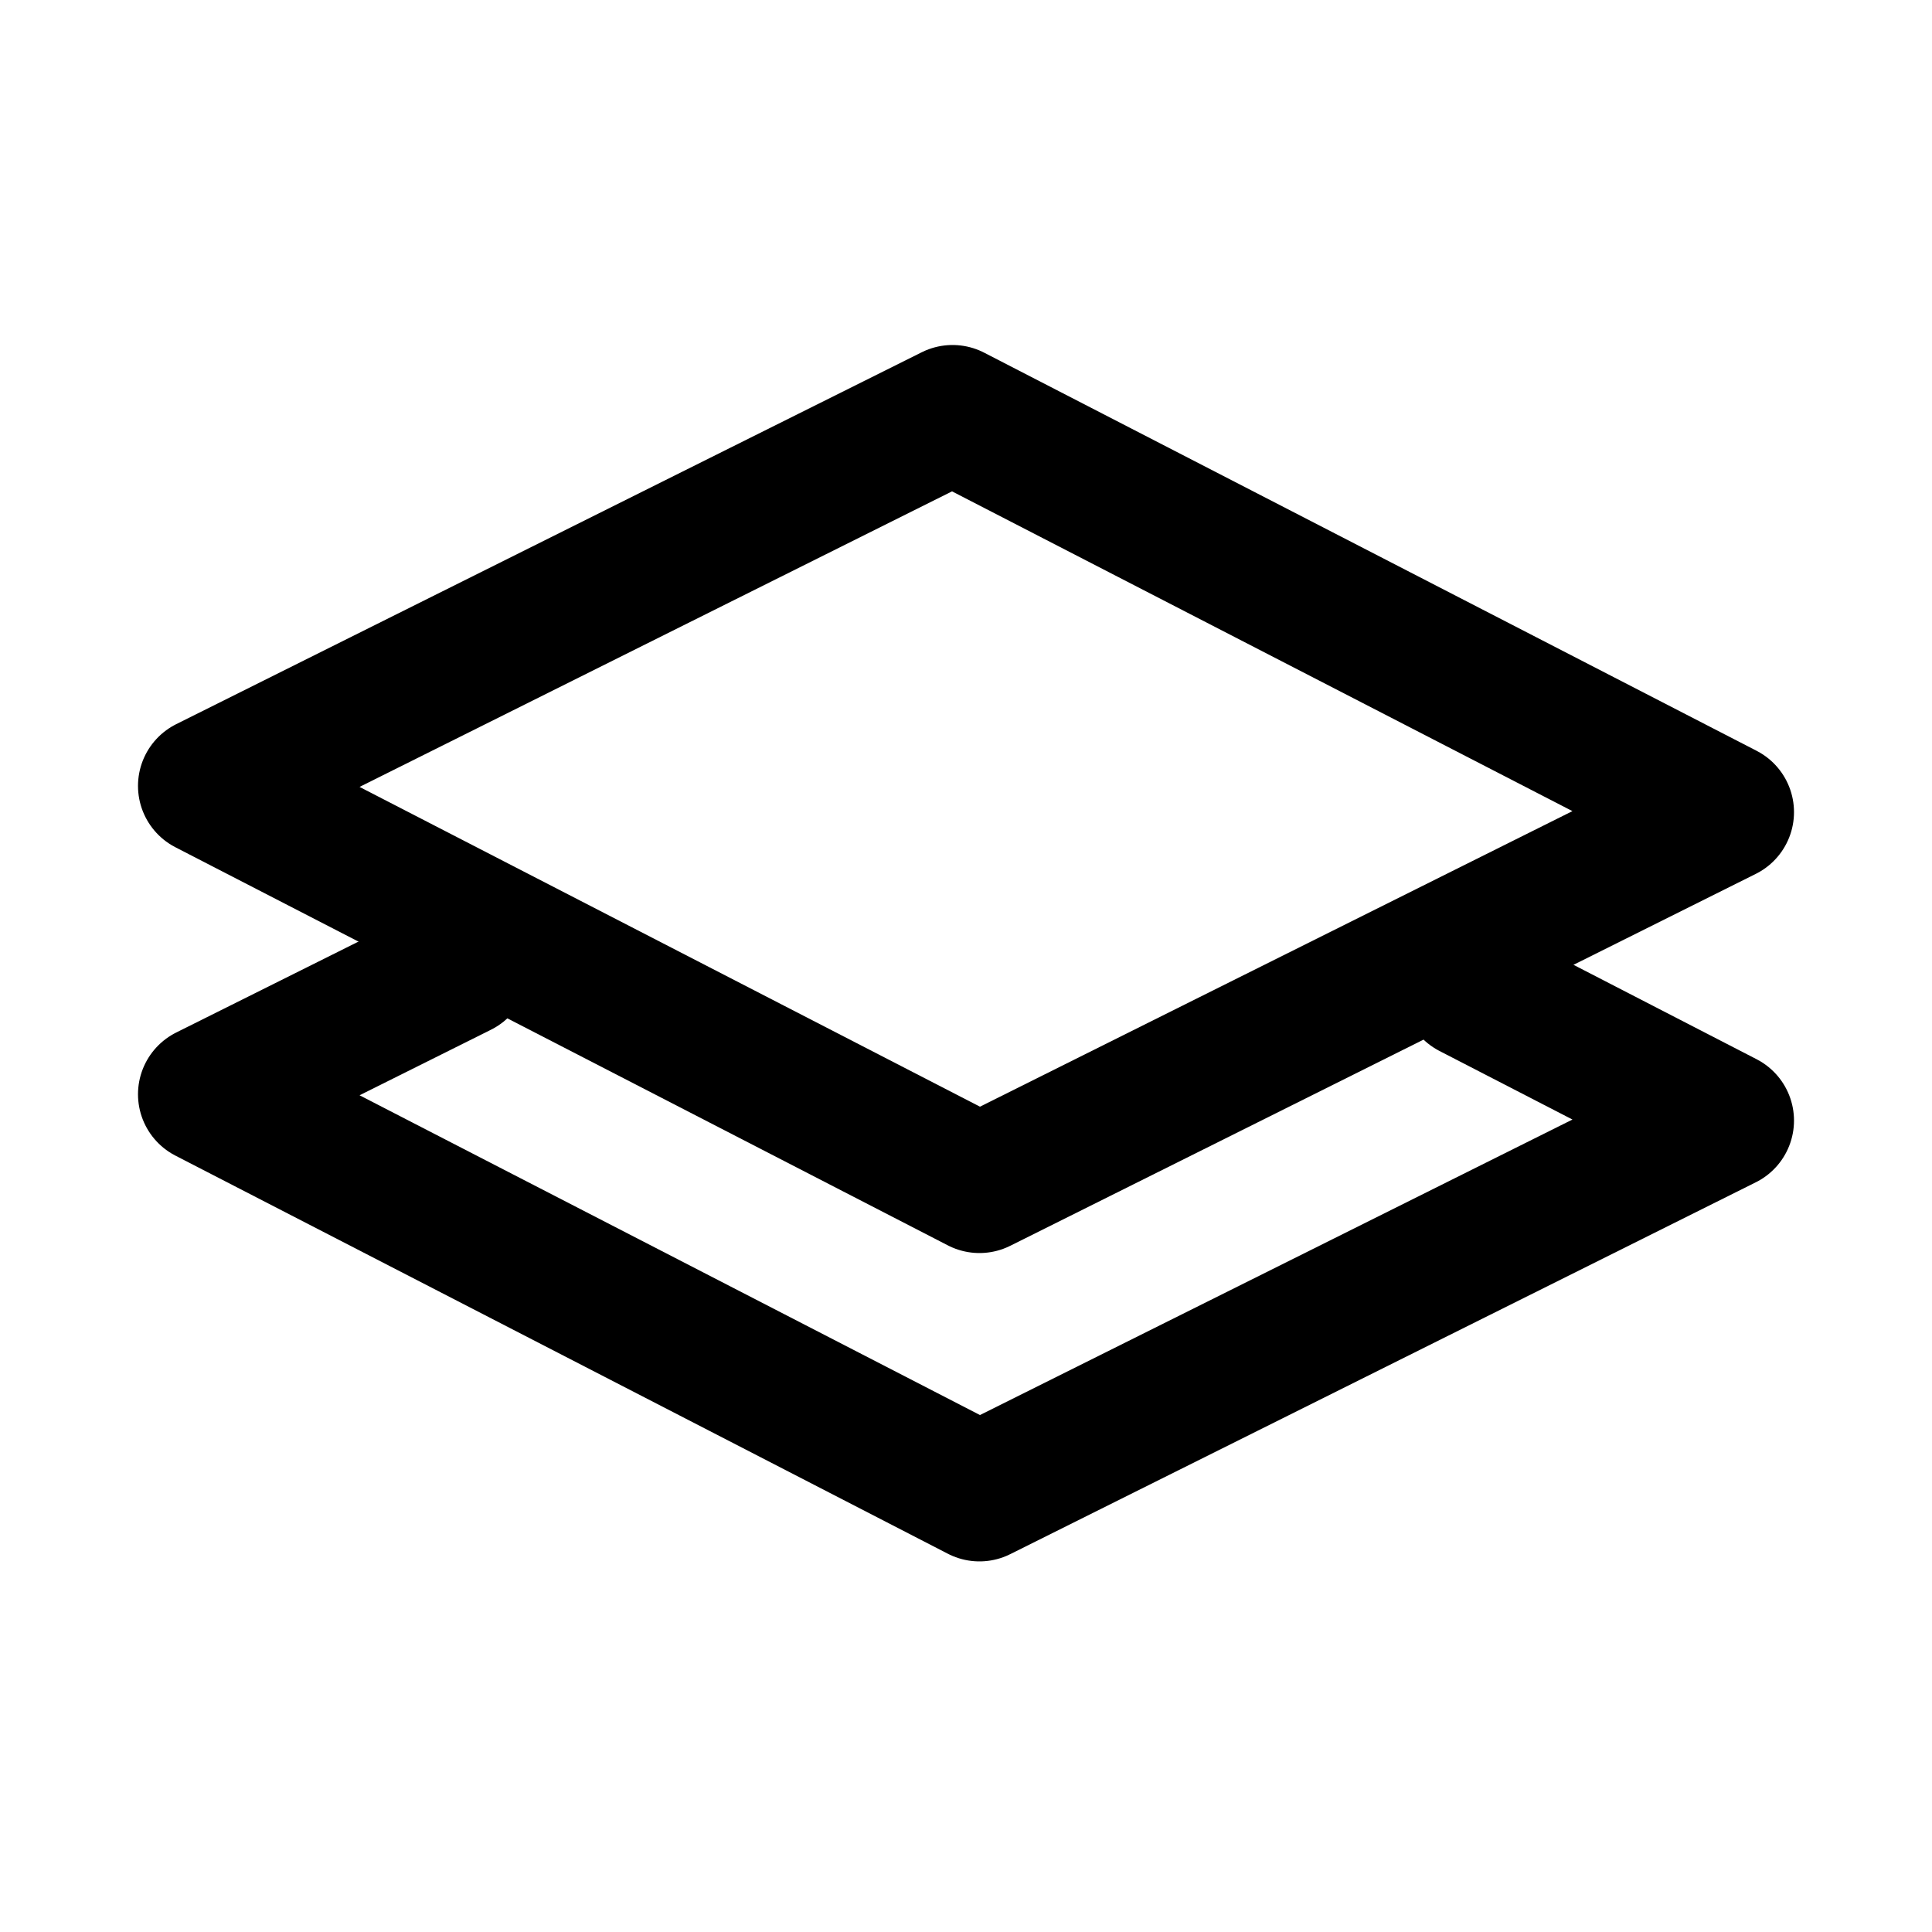 <svg width="24" height="24" viewBox="0 0 28 28" fill="none" xmlns="http://www.w3.org/2000/svg" stroke-width="2" stroke-linecap="round" stroke-linejoin="round" stroke="#000000"><path d="M21.321 14.343L25 16.24L14.195 21.629L3 15.859L6.669 14.029" stroke-miterlimit="10"></path><path d="M25 11.77L14.195 17.16L3 11.39L13.805 6L25 11.77Z" stroke-miterlimit="10"></path></svg>